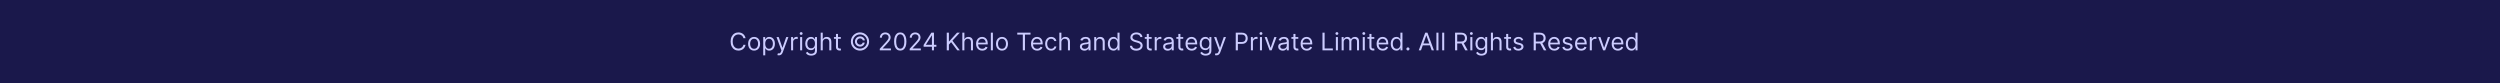 <svg width="1440" height="48" viewBox="0 0 1440 48" fill="none" xmlns="http://www.w3.org/2000/svg">
<path d="M0 0H1440V48H0V0Z" fill="#1A184B"/>
<path d="M429.426 22H428.193C428.12 21.645 427.993 21.334 427.81 21.065C427.631 20.797 427.413 20.572 427.154 20.389C426.899 20.204 426.616 20.064 426.304 19.972C425.992 19.879 425.668 19.832 425.33 19.832C424.713 19.832 424.155 19.988 423.654 20.3C423.157 20.611 422.761 21.07 422.466 21.677C422.174 22.283 422.028 23.027 422.028 23.909C422.028 24.791 422.174 25.535 422.466 26.141C422.761 26.748 423.157 27.207 423.654 27.518C424.155 27.83 424.713 27.986 425.33 27.986C425.668 27.986 425.992 27.939 426.304 27.847C426.616 27.754 426.899 27.616 427.154 27.434C427.413 27.248 427.631 27.021 427.81 26.753C427.993 26.481 428.12 26.169 428.193 25.818H429.426C429.333 26.338 429.164 26.804 428.919 27.215C428.674 27.626 428.369 27.976 428.004 28.264C427.64 28.549 427.23 28.766 426.776 28.916C426.326 29.065 425.843 29.139 425.33 29.139C424.461 29.139 423.689 28.927 423.013 28.503C422.337 28.079 421.805 27.475 421.417 26.693C421.029 25.911 420.835 24.983 420.835 23.909C420.835 22.835 421.029 21.907 421.417 21.125C421.805 20.343 422.337 19.74 423.013 19.315C423.689 18.891 424.461 18.679 425.33 18.679C425.843 18.679 426.326 18.754 426.776 18.903C427.23 19.052 427.64 19.271 428.004 19.559C428.369 19.844 428.674 20.192 428.919 20.603C429.164 21.011 429.333 21.476 429.426 22ZM434.362 29.159C433.672 29.159 433.067 28.995 432.547 28.667C432.03 28.339 431.626 27.88 431.334 27.29C431.046 26.7 430.901 26.01 430.901 25.222C430.901 24.426 431.046 23.732 431.334 23.139C431.626 22.545 432.03 22.084 432.547 21.756C433.067 21.428 433.672 21.264 434.362 21.264C435.051 21.264 435.654 21.428 436.171 21.756C436.692 22.084 437.096 22.545 437.384 23.139C437.676 23.732 437.822 24.426 437.822 25.222C437.822 26.01 437.676 26.7 437.384 27.29C437.096 27.88 436.692 28.339 436.171 28.667C435.654 28.995 435.051 29.159 434.362 29.159ZM434.362 28.105C434.885 28.105 435.316 27.971 435.654 27.702C435.992 27.434 436.243 27.081 436.405 26.643C436.567 26.206 436.649 25.732 436.649 25.222C436.649 24.711 436.567 24.236 436.405 23.795C436.243 23.354 435.992 22.998 435.654 22.726C435.316 22.454 434.885 22.318 434.362 22.318C433.838 22.318 433.407 22.454 433.069 22.726C432.731 22.998 432.481 23.354 432.318 23.795C432.156 24.236 432.075 24.711 432.075 25.222C432.075 25.732 432.156 26.206 432.318 26.643C432.481 27.081 432.731 27.434 433.069 27.702C433.407 27.971 433.838 28.105 434.362 28.105ZM439.613 31.864V21.364H440.746V22.577H440.886C440.972 22.444 441.091 22.275 441.244 22.07C441.399 21.861 441.621 21.675 441.91 21.513C442.201 21.347 442.596 21.264 443.093 21.264C443.736 21.264 444.303 21.425 444.793 21.746C445.284 22.068 445.667 22.524 445.942 23.114C446.217 23.704 446.354 24.4 446.354 25.202C446.354 26.01 446.217 26.711 445.942 27.305C445.667 27.895 445.286 28.352 444.798 28.677C444.311 28.998 443.749 29.159 443.113 29.159C442.622 29.159 442.23 29.078 441.935 28.916C441.64 28.75 441.413 28.562 441.254 28.354C441.094 28.142 440.972 27.966 440.886 27.827H440.786V31.864H439.613ZM440.766 25.182C440.766 25.759 440.851 26.267 441.02 26.708C441.189 27.146 441.436 27.489 441.761 27.737C442.085 27.983 442.483 28.105 442.954 28.105C443.444 28.105 443.854 27.976 444.182 27.717C444.513 27.456 444.762 27.104 444.928 26.663C445.097 26.219 445.181 25.725 445.181 25.182C445.181 24.645 445.098 24.161 444.933 23.73C444.77 23.296 444.523 22.953 444.192 22.701C443.864 22.446 443.451 22.318 442.954 22.318C442.477 22.318 442.076 22.439 441.751 22.681C441.426 22.92 441.181 23.255 441.015 23.685C440.849 24.113 440.766 24.612 440.766 25.182ZM448.626 31.864C448.428 31.864 448.25 31.847 448.094 31.814C447.939 31.784 447.831 31.754 447.771 31.724L448.07 30.69C448.355 30.763 448.607 30.79 448.825 30.77C449.044 30.75 449.238 30.652 449.407 30.477C449.579 30.304 449.737 30.024 449.879 29.636L450.098 29.04L447.274 21.364H448.547L450.655 27.449H450.734L452.842 21.364H454.115L450.874 30.114C450.728 30.508 450.547 30.834 450.332 31.093C450.116 31.355 449.866 31.549 449.581 31.675C449.299 31.801 448.981 31.864 448.626 31.864ZM455.664 29V21.364H456.797V22.517H456.877C457.016 22.139 457.268 21.833 457.632 21.597C457.997 21.362 458.408 21.244 458.865 21.244C458.952 21.244 459.059 21.246 459.189 21.249C459.318 21.253 459.416 21.258 459.482 21.264V22.457C459.442 22.447 459.351 22.433 459.208 22.413C459.069 22.389 458.922 22.378 458.766 22.378C458.395 22.378 458.063 22.456 457.772 22.611C457.483 22.764 457.255 22.976 457.086 23.248C456.92 23.516 456.837 23.823 456.837 24.168V29H455.664ZM460.873 29V21.364H462.046V29H460.873ZM461.469 20.091C461.241 20.091 461.043 20.013 460.878 19.857C460.715 19.701 460.634 19.514 460.634 19.296C460.634 19.077 460.715 18.889 460.878 18.734C461.043 18.578 461.241 18.5 461.469 18.5C461.698 18.5 461.894 18.578 462.056 18.734C462.222 18.889 462.305 19.077 462.305 19.296C462.305 19.514 462.222 19.701 462.056 19.857C461.894 20.013 461.698 20.091 461.469 20.091ZM467.277 32.023C466.711 32.023 466.223 31.95 465.816 31.804C465.408 31.662 465.068 31.473 464.797 31.237C464.528 31.005 464.314 30.757 464.155 30.491L465.09 29.835C465.196 29.974 465.33 30.134 465.493 30.312C465.655 30.495 465.877 30.652 466.159 30.785C466.444 30.921 466.817 30.989 467.277 30.989C467.894 30.989 468.403 30.84 468.804 30.541C469.205 30.243 469.405 29.776 469.405 29.139V27.588H469.306C469.22 27.727 469.097 27.9 468.938 28.105C468.782 28.307 468.557 28.488 468.262 28.647C467.97 28.803 467.576 28.881 467.078 28.881C466.462 28.881 465.908 28.735 465.418 28.443C464.931 28.151 464.545 27.727 464.26 27.171C463.978 26.614 463.837 25.938 463.837 25.142C463.837 24.36 463.975 23.679 464.25 23.099C464.525 22.515 464.908 22.065 465.398 21.746C465.889 21.425 466.455 21.264 467.098 21.264C467.596 21.264 467.99 21.347 468.282 21.513C468.577 21.675 468.802 21.861 468.958 22.07C469.117 22.275 469.239 22.444 469.326 22.577H469.445V21.364H470.578V29.219C470.578 29.875 470.429 30.409 470.131 30.82C469.836 31.234 469.438 31.537 468.938 31.729C468.441 31.925 467.887 32.023 467.277 32.023ZM467.238 27.827C467.708 27.827 468.106 27.719 468.431 27.504C468.756 27.288 469.002 26.978 469.172 26.574C469.341 26.169 469.425 25.686 469.425 25.122C469.425 24.572 469.342 24.086 469.176 23.666C469.011 23.245 468.766 22.915 468.441 22.676C468.116 22.438 467.715 22.318 467.238 22.318C466.74 22.318 466.326 22.444 465.995 22.696C465.667 22.948 465.42 23.286 465.254 23.71C465.092 24.134 465.01 24.605 465.01 25.122C465.01 25.652 465.093 26.121 465.259 26.529C465.428 26.933 465.676 27.252 466.005 27.484C466.336 27.712 466.747 27.827 467.238 27.827ZM473.9 24.406V29H472.726V18.818H473.9V22.557H473.999C474.178 22.162 474.446 21.849 474.804 21.617C475.166 21.382 475.646 21.264 476.246 21.264C476.766 21.264 477.222 21.369 477.613 21.577C478.004 21.783 478.308 22.099 478.523 22.527C478.742 22.951 478.851 23.491 478.851 24.148V29H477.678V24.227C477.678 23.621 477.52 23.152 477.206 22.82C476.894 22.486 476.462 22.318 475.908 22.318C475.524 22.318 475.179 22.399 474.874 22.562C474.572 22.724 474.334 22.961 474.158 23.273C473.986 23.584 473.9 23.962 473.9 24.406ZM484.319 21.364V22.358H480.361V21.364H484.319ZM481.515 19.534H482.688V26.812C482.688 27.144 482.736 27.392 482.832 27.558C482.932 27.721 483.058 27.83 483.21 27.886C483.366 27.939 483.53 27.966 483.702 27.966C483.831 27.966 483.938 27.959 484.02 27.946C484.103 27.93 484.17 27.916 484.219 27.906L484.458 28.96C484.378 28.99 484.267 29.02 484.125 29.05C483.982 29.083 483.802 29.099 483.583 29.099C483.251 29.099 482.927 29.028 482.608 28.886C482.294 28.743 482.032 28.526 481.823 28.234C481.617 27.943 481.515 27.575 481.515 27.131V19.534ZM492.447 23.909C492.447 23.366 492.58 22.87 492.845 22.423C493.11 21.975 493.466 21.619 493.914 21.354C494.361 21.088 494.857 20.956 495.4 20.956C495.871 20.956 496.305 21.057 496.703 21.259C497.104 21.461 497.435 21.738 497.697 22.09C497.959 22.438 498.122 22.832 498.184 23.273H496.981C496.915 22.931 496.731 22.653 496.43 22.438C496.128 22.219 495.785 22.109 495.4 22.109C495.069 22.109 494.767 22.191 494.496 22.353C494.224 22.515 494.007 22.733 493.844 23.004C493.682 23.276 493.601 23.578 493.601 23.909C493.601 24.241 493.682 24.542 493.844 24.814C494.007 25.086 494.224 25.303 494.496 25.465C494.767 25.628 495.069 25.709 495.4 25.709C495.785 25.709 496.11 25.601 496.375 25.386C496.643 25.167 496.812 24.887 496.882 24.546H498.085C498.022 24.986 497.868 25.382 497.623 25.734C497.377 26.082 497.063 26.357 496.678 26.559C496.297 26.761 495.871 26.862 495.4 26.862C494.857 26.862 494.361 26.73 493.914 26.465C493.466 26.199 493.11 25.843 492.845 25.396C492.58 24.948 492.447 24.453 492.447 23.909ZM495.351 29.159C494.628 29.159 493.949 29.023 493.312 28.751C492.679 28.48 492.121 28.104 491.637 27.623C491.156 27.139 490.778 26.581 490.503 25.947C490.232 25.314 490.097 24.635 490.101 23.909C490.104 23.183 490.242 22.504 490.513 21.871C490.788 21.238 491.166 20.681 491.647 20.2C492.127 19.716 492.684 19.338 493.317 19.067C493.95 18.795 494.628 18.659 495.351 18.659C496.077 18.659 496.756 18.795 497.389 19.067C498.025 19.338 498.582 19.716 499.059 20.2C499.54 20.681 499.916 21.238 500.188 21.871C500.46 22.504 500.597 23.183 500.601 23.909C500.604 24.635 500.47 25.314 500.198 25.947C499.926 26.581 499.55 27.139 499.069 27.623C498.589 28.104 498.03 28.48 497.394 28.751C496.758 29.023 496.077 29.159 495.351 29.159ZM495.351 28.006C495.917 28.006 496.449 27.9 496.947 27.688C497.444 27.475 497.88 27.182 498.254 26.808C498.629 26.433 498.922 25.999 499.134 25.505C499.346 25.008 499.451 24.477 499.447 23.914C499.444 23.347 499.336 22.815 499.124 22.318C498.912 21.821 498.619 21.385 498.244 21.011C497.87 20.636 497.435 20.343 496.942 20.131C496.448 19.919 495.917 19.812 495.351 19.812C494.787 19.812 494.259 19.919 493.765 20.131C493.271 20.343 492.837 20.638 492.462 21.016C492.088 21.39 491.793 21.826 491.577 22.323C491.365 22.817 491.257 23.347 491.254 23.914C491.251 24.474 491.355 25.003 491.567 25.5C491.779 25.994 492.073 26.428 492.447 26.803C492.825 27.177 493.261 27.472 493.755 27.688C494.252 27.9 494.784 28.006 495.351 28.006ZM506.749 29V28.105L510.11 24.426C510.504 23.995 510.829 23.621 511.085 23.303C511.34 22.981 511.529 22.68 511.651 22.398C511.777 22.113 511.84 21.814 511.84 21.503C511.84 21.145 511.754 20.835 511.582 20.573C511.413 20.311 511.181 20.109 510.886 19.967C510.591 19.824 510.259 19.753 509.891 19.753C509.5 19.753 509.159 19.834 508.867 19.996C508.579 20.155 508.355 20.379 508.196 20.668C508.04 20.956 507.962 21.294 507.962 21.682H506.789C506.789 21.085 506.927 20.562 507.202 20.111C507.477 19.66 507.851 19.309 508.325 19.057C508.803 18.805 509.338 18.679 509.931 18.679C510.528 18.679 511.056 18.805 511.517 19.057C511.978 19.309 512.339 19.648 512.601 20.076C512.863 20.504 512.994 20.979 512.994 21.503C512.994 21.877 512.926 22.244 512.79 22.602C512.657 22.956 512.425 23.352 512.094 23.79C511.766 24.224 511.31 24.754 510.727 25.381L508.44 27.827V27.906H513.173V29H506.749ZM518.547 29.139C517.798 29.139 517.16 28.935 516.633 28.528C516.106 28.117 515.703 27.522 515.425 26.743C515.146 25.961 515.007 25.016 515.007 23.909C515.007 22.809 515.146 21.869 515.425 21.09C515.706 20.308 516.111 19.711 516.638 19.3C517.168 18.886 517.804 18.679 518.547 18.679C519.289 18.679 519.924 18.886 520.451 19.3C520.981 19.711 521.386 20.308 521.664 21.09C521.946 21.869 522.087 22.809 522.087 23.909C522.087 25.016 521.947 25.961 521.669 26.743C521.391 27.522 520.988 28.117 520.461 28.528C519.934 28.935 519.296 29.139 518.547 29.139ZM518.547 28.046C519.289 28.046 519.866 27.688 520.277 26.972C520.688 26.256 520.893 25.235 520.893 23.909C520.893 23.027 520.799 22.277 520.61 21.657C520.424 21.037 520.156 20.565 519.805 20.24C519.457 19.915 519.037 19.753 518.547 19.753C517.811 19.753 517.236 20.116 516.822 20.842C516.407 21.564 516.2 22.587 516.2 23.909C516.2 24.791 516.293 25.54 516.479 26.156C516.664 26.773 516.931 27.242 517.279 27.563C517.63 27.885 518.053 28.046 518.547 28.046ZM523.976 29V28.105L527.337 24.426C527.731 23.995 528.056 23.621 528.311 23.303C528.566 22.981 528.755 22.68 528.878 22.398C529.004 22.113 529.067 21.814 529.067 21.503C529.067 21.145 528.981 20.835 528.808 20.573C528.639 20.311 528.407 20.109 528.112 19.967C527.817 19.824 527.486 19.753 527.118 19.753C526.727 19.753 526.385 19.834 526.094 19.996C525.805 20.155 525.582 20.379 525.423 20.668C525.267 20.956 525.189 21.294 525.189 21.682H524.016C524.016 21.085 524.153 20.562 524.428 20.111C524.703 19.66 525.078 19.309 525.552 19.057C526.029 18.805 526.564 18.679 527.158 18.679C527.754 18.679 528.283 18.805 528.744 19.057C529.204 19.309 529.566 19.648 529.827 20.076C530.089 20.504 530.22 20.979 530.22 21.503C530.22 21.877 530.152 22.244 530.016 22.602C529.884 22.956 529.652 23.352 529.32 23.79C528.992 24.224 528.536 24.754 527.953 25.381L525.666 27.827V27.906H530.399V29H523.976ZM531.995 26.912V25.898L536.469 18.818H537.205V20.389H536.708L533.327 25.739V25.818H539.353V26.912H531.995ZM536.788 29V26.604V26.131V18.818H537.961V29H536.788ZM545.333 29V18.818H546.566V23.869H546.685L551.259 18.818H552.869L548.594 23.412L552.869 29H551.378L547.838 24.267L546.566 25.699V29H545.333ZM555.48 24.406V29H554.306V18.818H555.48V22.557H555.579C555.758 22.162 556.026 21.849 556.384 21.617C556.746 21.382 557.226 21.264 557.826 21.264C558.347 21.264 558.802 21.369 559.193 21.577C559.584 21.783 559.888 22.099 560.103 22.527C560.322 22.951 560.431 23.491 560.431 24.148V29H559.258V24.227C559.258 23.621 559.101 23.152 558.786 22.82C558.474 22.486 558.042 22.318 557.488 22.318C557.104 22.318 556.759 22.399 556.454 22.562C556.152 22.724 555.914 22.961 555.738 23.273C555.566 23.584 555.48 23.962 555.48 24.406ZM565.779 29.159C565.044 29.159 564.409 28.997 563.875 28.672C563.345 28.344 562.936 27.886 562.647 27.3C562.362 26.71 562.22 26.024 562.22 25.241C562.22 24.459 562.362 23.77 562.647 23.173C562.936 22.573 563.337 22.106 563.85 21.771C564.368 21.433 564.971 21.264 565.66 21.264C566.058 21.264 566.451 21.331 566.838 21.463C567.226 21.596 567.579 21.811 567.897 22.109C568.216 22.404 568.469 22.796 568.658 23.283C568.847 23.77 568.941 24.37 568.941 25.082V25.579H563.055V24.565H567.748C567.748 24.134 567.662 23.75 567.49 23.412C567.321 23.074 567.079 22.807 566.764 22.611C566.452 22.416 566.084 22.318 565.66 22.318C565.193 22.318 564.788 22.434 564.447 22.666C564.109 22.895 563.849 23.193 563.667 23.561C563.484 23.929 563.393 24.323 563.393 24.744V25.421C563.393 25.997 563.493 26.486 563.691 26.887C563.894 27.285 564.174 27.588 564.532 27.797C564.89 28.002 565.306 28.105 565.779 28.105C566.088 28.105 566.366 28.062 566.615 27.976C566.867 27.886 567.084 27.754 567.266 27.578C567.448 27.399 567.589 27.177 567.689 26.912L568.822 27.23C568.703 27.615 568.502 27.953 568.221 28.244C567.939 28.533 567.591 28.758 567.176 28.921C566.762 29.079 566.297 29.159 565.779 29.159ZM571.9 18.818V29H570.726V18.818H571.9ZM577.151 29.159C576.461 29.159 575.856 28.995 575.336 28.667C574.819 28.339 574.415 27.88 574.123 27.29C573.835 26.7 573.691 26.01 573.691 25.222C573.691 24.426 573.835 23.732 574.123 23.139C574.415 22.545 574.819 22.084 575.336 21.756C575.856 21.428 576.461 21.264 577.151 21.264C577.84 21.264 578.443 21.428 578.96 21.756C579.481 22.084 579.885 22.545 580.173 23.139C580.465 23.732 580.611 24.426 580.611 25.222C580.611 26.01 580.465 26.7 580.173 27.29C579.885 27.88 579.481 28.339 578.96 28.667C578.443 28.995 577.84 29.159 577.151 29.159ZM577.151 28.105C577.674 28.105 578.105 27.971 578.443 27.702C578.781 27.434 579.032 27.081 579.194 26.643C579.356 26.206 579.438 25.732 579.438 25.222C579.438 24.711 579.356 24.236 579.194 23.795C579.032 23.354 578.781 22.998 578.443 22.726C578.105 22.454 577.674 22.318 577.151 22.318C576.627 22.318 576.196 22.454 575.858 22.726C575.52 22.998 575.27 23.354 575.107 23.795C574.945 24.236 574.864 24.711 574.864 25.222C574.864 25.732 574.945 26.206 575.107 26.643C575.27 27.081 575.52 27.434 575.858 27.702C576.196 27.971 576.627 28.105 577.151 28.105ZM585.942 19.912V18.818H593.578V19.912H590.376V29H589.143V19.912H585.942ZM597.416 29.159C596.68 29.159 596.046 28.997 595.512 28.672C594.982 28.344 594.572 27.886 594.284 27.3C593.999 26.71 593.857 26.024 593.857 25.241C593.857 24.459 593.999 23.77 594.284 23.173C594.572 22.573 594.973 22.106 595.487 21.771C596.004 21.433 596.607 21.264 597.297 21.264C597.695 21.264 598.087 21.331 598.475 21.463C598.863 21.596 599.216 21.811 599.534 22.109C599.852 22.404 600.106 22.796 600.295 23.283C600.484 23.77 600.578 24.37 600.578 25.082V25.579H594.692V24.565H599.385C599.385 24.134 599.299 23.75 599.126 23.412C598.957 23.074 598.715 22.807 598.401 22.611C598.089 22.416 597.721 22.318 597.297 22.318C596.83 22.318 596.425 22.434 596.084 22.666C595.746 22.895 595.486 23.193 595.303 23.561C595.121 23.929 595.03 24.323 595.03 24.744V25.421C595.03 25.997 595.129 26.486 595.328 26.887C595.53 27.285 595.81 27.588 596.168 27.797C596.526 28.002 596.942 28.105 597.416 28.105C597.724 28.105 598.003 28.062 598.251 27.976C598.503 27.886 598.72 27.754 598.903 27.578C599.085 27.399 599.226 27.177 599.325 26.912L600.459 27.23C600.339 27.615 600.139 27.953 599.857 28.244C599.576 28.533 599.228 28.758 598.813 28.921C598.399 29.079 597.933 29.159 597.416 29.159ZM605.465 29.159C604.749 29.159 604.133 28.99 603.616 28.652C603.099 28.314 602.701 27.848 602.423 27.255C602.144 26.662 602.005 25.984 602.005 25.222C602.005 24.446 602.147 23.762 602.433 23.168C602.721 22.572 603.122 22.106 603.636 21.771C604.153 21.433 604.756 21.264 605.445 21.264C605.982 21.264 606.466 21.364 606.897 21.562C607.328 21.761 607.681 22.04 607.956 22.398C608.231 22.756 608.402 23.173 608.468 23.651H607.295C607.205 23.303 607.006 22.994 606.698 22.726C606.393 22.454 605.982 22.318 605.465 22.318C605.008 22.318 604.607 22.438 604.262 22.676C603.921 22.912 603.654 23.245 603.462 23.675C603.273 24.103 603.178 24.605 603.178 25.182C603.178 25.772 603.271 26.285 603.457 26.723C603.646 27.16 603.911 27.5 604.252 27.742C604.597 27.984 605.001 28.105 605.465 28.105C605.77 28.105 606.047 28.052 606.295 27.946C606.544 27.84 606.754 27.688 606.927 27.489C607.099 27.29 607.222 27.051 607.295 26.773H608.468C608.402 27.224 608.238 27.63 607.976 27.991C607.717 28.349 607.374 28.634 606.947 28.846C606.522 29.055 606.029 29.159 605.465 29.159ZM611.357 24.406V29H610.183V18.818H611.357V22.557H611.456C611.635 22.162 611.903 21.849 612.261 21.617C612.623 21.382 613.103 21.264 613.703 21.264C614.223 21.264 614.679 21.369 615.07 21.577C615.461 21.783 615.765 22.099 615.98 22.527C616.199 22.951 616.308 23.491 616.308 24.148V29H615.135V24.227C615.135 23.621 614.978 23.152 614.663 22.82C614.351 22.486 613.919 22.318 613.365 22.318C612.981 22.318 612.636 22.399 612.331 22.562C612.029 22.724 611.791 22.961 611.615 23.273C611.443 23.584 611.357 23.962 611.357 24.406ZM624.639 29.179C624.155 29.179 623.716 29.088 623.322 28.905C622.927 28.72 622.614 28.453 622.382 28.105C622.15 27.754 622.034 27.329 622.034 26.832C622.034 26.395 622.12 26.04 622.293 25.768C622.465 25.493 622.695 25.278 622.984 25.122C623.272 24.966 623.59 24.85 623.938 24.774C624.29 24.695 624.643 24.632 624.997 24.585C625.461 24.526 625.838 24.481 626.126 24.451C626.418 24.418 626.63 24.363 626.762 24.287C626.898 24.211 626.966 24.078 626.966 23.889V23.849C626.966 23.359 626.832 22.978 626.563 22.706C626.298 22.434 625.896 22.298 625.355 22.298C624.795 22.298 624.356 22.421 624.038 22.666C623.72 22.912 623.496 23.173 623.367 23.452L622.253 23.054C622.452 22.59 622.717 22.229 623.048 21.97C623.383 21.708 623.748 21.526 624.142 21.423C624.54 21.317 624.931 21.264 625.316 21.264C625.561 21.264 625.843 21.294 626.161 21.354C626.482 21.41 626.792 21.528 627.09 21.707C627.392 21.886 627.642 22.156 627.841 22.517C628.04 22.878 628.139 23.362 628.139 23.969V29H626.966V27.966H626.906C626.827 28.132 626.694 28.309 626.509 28.498C626.323 28.687 626.076 28.848 625.768 28.98C625.46 29.113 625.084 29.179 624.639 29.179ZM624.818 28.125C625.282 28.125 625.673 28.034 625.992 27.852C626.313 27.669 626.555 27.434 626.718 27.146C626.883 26.857 626.966 26.554 626.966 26.236V25.162C626.916 25.222 626.807 25.276 626.638 25.326C626.472 25.372 626.28 25.414 626.061 25.45C625.846 25.483 625.635 25.513 625.43 25.54C625.228 25.563 625.064 25.583 624.938 25.599C624.633 25.639 624.348 25.704 624.083 25.793C623.821 25.88 623.609 26.01 623.446 26.186C623.287 26.358 623.208 26.594 623.208 26.892C623.208 27.3 623.358 27.608 623.66 27.817C623.965 28.022 624.351 28.125 624.818 28.125ZM631.454 24.406V29H630.281V21.364H631.414V22.557H631.514C631.693 22.169 631.965 21.858 632.329 21.622C632.694 21.384 633.164 21.264 633.741 21.264C634.258 21.264 634.711 21.37 635.098 21.582C635.486 21.791 635.788 22.109 636.003 22.537C636.219 22.961 636.326 23.498 636.326 24.148V29H635.153V24.227C635.153 23.627 634.997 23.16 634.686 22.825C634.374 22.487 633.947 22.318 633.403 22.318C633.029 22.318 632.694 22.399 632.399 22.562C632.107 22.724 631.877 22.961 631.708 23.273C631.539 23.584 631.454 23.962 631.454 24.406ZM641.354 29.159C640.718 29.159 640.156 28.998 639.669 28.677C639.181 28.352 638.8 27.895 638.525 27.305C638.25 26.711 638.112 26.01 638.112 25.202C638.112 24.4 638.25 23.704 638.525 23.114C638.8 22.524 639.183 22.068 639.673 21.746C640.164 21.425 640.731 21.264 641.374 21.264C641.871 21.264 642.264 21.347 642.552 21.513C642.844 21.675 643.066 21.861 643.218 22.07C643.374 22.275 643.495 22.444 643.581 22.577H643.681V18.818H644.854V29H643.72V27.827H643.581C643.495 27.966 643.372 28.142 643.213 28.354C643.054 28.562 642.827 28.75 642.532 28.916C642.237 29.078 641.844 29.159 641.354 29.159ZM641.513 28.105C641.984 28.105 642.381 27.983 642.706 27.737C643.031 27.489 643.278 27.146 643.447 26.708C643.616 26.267 643.7 25.759 643.7 25.182C643.7 24.612 643.618 24.113 643.452 23.685C643.286 23.255 643.041 22.92 642.716 22.681C642.391 22.439 641.99 22.318 641.513 22.318C641.016 22.318 640.602 22.446 640.27 22.701C639.942 22.953 639.695 23.296 639.529 23.73C639.367 24.161 639.286 24.645 639.286 25.182C639.286 25.725 639.369 26.219 639.534 26.663C639.703 27.104 639.952 27.456 640.28 27.717C640.611 27.976 641.022 28.105 641.513 28.105ZM656.83 21.364C656.771 20.86 656.529 20.469 656.105 20.19C655.68 19.912 655.16 19.773 654.544 19.773C654.093 19.773 653.698 19.846 653.36 19.991C653.026 20.137 652.764 20.338 652.575 20.593C652.389 20.848 652.296 21.138 652.296 21.463C652.296 21.735 652.361 21.968 652.49 22.164C652.623 22.356 652.792 22.517 652.997 22.646C653.203 22.772 653.418 22.877 653.644 22.959C653.869 23.039 654.076 23.104 654.265 23.153L655.299 23.432C655.564 23.501 655.859 23.598 656.184 23.72C656.512 23.843 656.825 24.01 657.124 24.222C657.425 24.431 657.674 24.7 657.869 25.028C658.065 25.356 658.163 25.759 658.163 26.236C658.163 26.786 658.019 27.283 657.73 27.727C657.445 28.171 657.028 28.524 656.477 28.786C655.931 29.048 655.266 29.179 654.484 29.179C653.755 29.179 653.123 29.061 652.59 28.826C652.059 28.591 651.642 28.262 651.337 27.842C651.035 27.421 650.865 26.932 650.825 26.375H652.097C652.131 26.759 652.26 27.078 652.485 27.329C652.714 27.578 653.002 27.764 653.35 27.886C653.702 28.006 654.079 28.065 654.484 28.065C654.954 28.065 655.377 27.989 655.752 27.837C656.126 27.681 656.423 27.465 656.642 27.19C656.86 26.912 656.97 26.587 656.97 26.216C656.97 25.878 656.875 25.603 656.686 25.391C656.497 25.178 656.249 25.006 655.941 24.874C655.632 24.741 655.299 24.625 654.941 24.526L653.688 24.168C652.893 23.939 652.263 23.613 651.799 23.188C651.335 22.764 651.103 22.209 651.103 21.523C651.103 20.953 651.257 20.456 651.566 20.031C651.877 19.604 652.295 19.272 652.818 19.037C653.345 18.798 653.934 18.679 654.583 18.679C655.24 18.679 655.823 18.797 656.333 19.032C656.844 19.264 657.248 19.582 657.546 19.986C657.848 20.391 658.007 20.85 658.024 21.364H656.83ZM663.352 21.364V22.358H659.395V21.364H663.352ZM660.548 19.534H661.721V26.812C661.721 27.144 661.769 27.392 661.865 27.558C661.965 27.721 662.091 27.83 662.243 27.886C662.399 27.939 662.563 27.966 662.735 27.966C662.865 27.966 662.971 27.959 663.054 27.946C663.136 27.93 663.203 27.916 663.252 27.906L663.491 28.96C663.412 28.99 663.301 29.02 663.158 29.05C663.016 29.083 662.835 29.099 662.616 29.099C662.285 29.099 661.96 29.028 661.642 28.886C661.327 28.743 661.065 28.526 660.856 28.234C660.651 27.943 660.548 27.575 660.548 27.131V19.534ZM665.117 29V21.364H666.25V22.517H666.33C666.469 22.139 666.721 21.833 667.086 21.597C667.45 21.362 667.861 21.244 668.319 21.244C668.405 21.244 668.512 21.246 668.642 21.249C668.771 21.253 668.869 21.258 668.935 21.264V22.457C668.895 22.447 668.804 22.433 668.662 22.413C668.522 22.389 668.375 22.378 668.219 22.378C667.848 22.378 667.516 22.456 667.225 22.611C666.936 22.764 666.708 22.976 666.539 23.248C666.373 23.516 666.29 23.823 666.29 24.168V29H665.117ZM672.573 29.179C672.089 29.179 671.65 29.088 671.256 28.905C670.861 28.72 670.548 28.453 670.316 28.105C670.084 27.754 669.968 27.329 669.968 26.832C669.968 26.395 670.054 26.04 670.226 25.768C670.399 25.493 670.629 25.278 670.917 25.122C671.206 24.966 671.524 24.85 671.872 24.774C672.223 24.695 672.576 24.632 672.931 24.585C673.395 24.526 673.771 24.481 674.059 24.451C674.351 24.418 674.563 24.363 674.696 24.287C674.832 24.211 674.9 24.078 674.9 23.889V23.849C674.9 23.359 674.765 22.978 674.497 22.706C674.232 22.434 673.829 22.298 673.289 22.298C672.729 22.298 672.29 22.421 671.971 22.666C671.653 22.912 671.43 23.173 671.3 23.452L670.187 23.054C670.385 22.59 670.651 22.229 670.982 21.97C671.317 21.708 671.681 21.526 672.076 21.423C672.474 21.317 672.865 21.264 673.249 21.264C673.494 21.264 673.776 21.294 674.094 21.354C674.416 21.41 674.726 21.528 675.024 21.707C675.326 21.886 675.576 22.156 675.775 22.517C675.974 22.878 676.073 23.362 676.073 23.969V29H674.9V27.966H674.84C674.76 28.132 674.628 28.309 674.442 28.498C674.257 28.687 674.01 28.848 673.702 28.98C673.393 29.113 673.017 29.179 672.573 29.179ZM672.752 28.125C673.216 28.125 673.607 28.034 673.925 27.852C674.247 27.669 674.489 27.434 674.651 27.146C674.817 26.857 674.9 26.554 674.9 26.236V25.162C674.85 25.222 674.741 25.276 674.572 25.326C674.406 25.372 674.214 25.414 673.995 25.45C673.779 25.483 673.569 25.513 673.363 25.54C673.161 25.563 672.997 25.583 672.871 25.599C672.566 25.639 672.281 25.704 672.016 25.793C671.754 25.88 671.542 26.01 671.38 26.186C671.221 26.358 671.141 26.594 671.141 26.892C671.141 27.3 671.292 27.608 671.594 27.817C671.898 28.022 672.285 28.125 672.752 28.125ZM681.536 21.364V22.358H677.578V21.364H681.536ZM678.732 19.534H679.905V26.812C679.905 27.144 679.953 27.392 680.049 27.558C680.148 27.721 680.274 27.83 680.427 27.886C680.583 27.939 680.747 27.966 680.919 27.966C681.048 27.966 681.154 27.959 681.237 27.946C681.32 27.93 681.386 27.916 681.436 27.906L681.675 28.96C681.595 28.99 681.484 29.02 681.342 29.05C681.199 29.083 681.018 29.099 680.8 29.099C680.468 29.099 680.143 29.028 679.825 28.886C679.51 28.743 679.249 28.526 679.04 28.234C678.834 27.943 678.732 27.575 678.732 27.131V19.534ZM686.42 29.159C685.684 29.159 685.05 28.997 684.516 28.672C683.986 28.344 683.576 27.886 683.288 27.3C683.003 26.71 682.86 26.024 682.86 25.241C682.86 24.459 683.003 23.77 683.288 23.173C683.576 22.573 683.977 22.106 684.491 21.771C685.008 21.433 685.611 21.264 686.301 21.264C686.699 21.264 687.091 21.331 687.479 21.463C687.867 21.596 688.22 21.811 688.538 22.109C688.856 22.404 689.11 22.796 689.299 23.283C689.488 23.77 689.582 24.37 689.582 25.082V25.579H683.696V24.565H688.389C688.389 24.134 688.303 23.75 688.13 23.412C687.961 23.074 687.719 22.807 687.404 22.611C687.093 22.416 686.725 22.318 686.301 22.318C685.833 22.318 685.429 22.434 685.088 22.666C684.75 22.895 684.489 23.193 684.307 23.561C684.125 23.929 684.034 24.323 684.034 24.744V25.421C684.034 25.997 684.133 26.486 684.332 26.887C684.534 27.285 684.814 27.588 685.172 27.797C685.53 28.002 685.946 28.105 686.42 28.105C686.728 28.105 687.007 28.062 687.255 27.976C687.507 27.886 687.724 27.754 687.907 27.578C688.089 27.399 688.23 27.177 688.329 26.912L689.463 27.23C689.343 27.615 689.143 27.953 688.861 28.244C688.579 28.533 688.231 28.758 687.817 28.921C687.403 29.079 686.937 29.159 686.42 29.159ZM694.449 32.023C693.882 32.023 693.395 31.95 692.988 31.804C692.58 31.662 692.24 31.473 691.968 31.237C691.7 31.005 691.486 30.757 691.327 30.491L692.262 29.835C692.368 29.974 692.502 30.134 692.664 30.312C692.827 30.495 693.049 30.652 693.331 30.785C693.616 30.921 693.989 30.989 694.449 30.989C695.066 30.989 695.574 30.84 695.975 30.541C696.377 30.243 696.577 29.776 696.577 29.139V27.588H696.478C696.391 27.727 696.269 27.9 696.11 28.105C695.954 28.307 695.729 28.488 695.434 28.647C695.142 28.803 694.748 28.881 694.25 28.881C693.634 28.881 693.08 28.735 692.59 28.443C692.103 28.151 691.717 27.727 691.431 27.171C691.15 26.614 691.009 25.938 691.009 25.142C691.009 24.36 691.146 23.679 691.422 23.099C691.697 22.515 692.079 22.065 692.57 21.746C693.06 21.425 693.627 21.264 694.27 21.264C694.767 21.264 695.162 21.347 695.453 21.513C695.748 21.675 695.974 21.861 696.13 22.07C696.289 22.275 696.411 22.444 696.498 22.577H696.617V21.364H697.75V29.219C697.75 29.875 697.601 30.409 697.303 30.82C697.008 31.234 696.61 31.537 696.11 31.729C695.613 31.925 695.059 32.023 694.449 32.023ZM694.409 27.827C694.88 27.827 695.278 27.719 695.603 27.504C695.927 27.288 696.174 26.978 696.343 26.574C696.512 26.169 696.597 25.686 696.597 25.122C696.597 24.572 696.514 24.086 696.348 23.666C696.183 23.245 695.937 22.915 695.613 22.676C695.288 22.438 694.887 22.318 694.409 22.318C693.912 22.318 693.498 22.444 693.167 22.696C692.838 22.948 692.592 23.286 692.426 23.71C692.263 24.134 692.182 24.605 692.182 25.122C692.182 25.652 692.265 26.121 692.431 26.529C692.6 26.933 692.848 27.252 693.176 27.484C693.508 27.712 693.919 27.827 694.409 27.827ZM700.654 31.864C700.455 31.864 700.278 31.847 700.122 31.814C699.966 31.784 699.858 31.754 699.799 31.724L700.097 30.69C700.382 30.763 700.634 30.79 700.853 30.77C701.071 30.75 701.265 30.652 701.434 30.477C701.607 30.304 701.764 30.024 701.907 29.636L702.125 29.04L699.301 21.364H700.574L702.682 27.449H702.762L704.87 21.364H706.142L702.901 30.114C702.755 30.508 702.574 30.834 702.359 31.093C702.144 31.355 701.893 31.549 701.608 31.675C701.327 31.801 701.008 31.864 700.654 31.864ZM711.788 29V18.818H715.228C716.027 18.818 716.68 18.962 717.187 19.251C717.697 19.536 718.075 19.922 718.32 20.409C718.566 20.896 718.688 21.44 718.688 22.04C718.688 22.64 718.566 23.185 718.32 23.675C718.078 24.166 717.704 24.557 717.197 24.849C716.69 25.137 716.04 25.281 715.248 25.281H712.782V24.188H715.208C715.755 24.188 716.194 24.093 716.526 23.904C716.857 23.715 717.097 23.46 717.246 23.139C717.399 22.814 717.475 22.447 717.475 22.04C717.475 21.632 717.399 21.267 717.246 20.946C717.097 20.625 716.855 20.373 716.521 20.19C716.186 20.005 715.742 19.912 715.188 19.912H713.021V29H711.788ZM720.515 29V21.364H721.649V22.517H721.728C721.868 22.139 722.119 21.833 722.484 21.597C722.849 21.362 723.26 21.244 723.717 21.244C723.803 21.244 723.911 21.246 724.04 21.249C724.169 21.253 724.267 21.258 724.333 21.264V22.457C724.294 22.447 724.203 22.433 724.06 22.413C723.921 22.389 723.773 22.378 723.618 22.378C723.246 22.378 722.915 22.456 722.623 22.611C722.335 22.764 722.106 22.976 721.937 23.248C721.771 23.516 721.689 23.823 721.689 24.168V29H720.515ZM725.724 29V21.364H726.898V29H725.724ZM726.321 20.091C726.092 20.091 725.895 20.013 725.729 19.857C725.567 19.701 725.486 19.514 725.486 19.296C725.486 19.077 725.567 18.889 725.729 18.734C725.895 18.578 726.092 18.5 726.321 18.5C726.55 18.5 726.745 18.578 726.907 18.734C727.073 18.889 727.156 19.077 727.156 19.296C727.156 19.514 727.073 19.701 726.907 19.857C726.745 20.013 726.55 20.091 726.321 20.091ZM735.291 21.364L732.467 29H731.274L728.45 21.364H729.723L731.831 27.449H731.91L734.018 21.364H735.291ZM738.854 29.179C738.37 29.179 737.931 29.088 737.537 28.905C737.142 28.72 736.829 28.453 736.597 28.105C736.365 27.754 736.249 27.329 736.249 26.832C736.249 26.395 736.335 26.04 736.508 25.768C736.68 25.493 736.91 25.278 737.199 25.122C737.487 24.966 737.805 24.85 738.153 24.774C738.505 24.695 738.858 24.632 739.212 24.585C739.676 24.526 740.052 24.481 740.341 24.451C740.632 24.418 740.845 24.363 740.977 24.287C741.113 24.211 741.181 24.078 741.181 23.889V23.849C741.181 23.359 741.047 22.978 740.778 22.706C740.513 22.434 740.11 22.298 739.57 22.298C739.01 22.298 738.571 22.421 738.253 22.666C737.934 22.912 737.711 23.173 737.581 23.452L736.468 23.054C736.667 22.59 736.932 22.229 737.263 21.97C737.598 21.708 737.963 21.526 738.357 21.423C738.755 21.317 739.146 21.264 739.53 21.264C739.776 21.264 740.057 21.294 740.376 21.354C740.697 21.41 741.007 21.528 741.305 21.707C741.607 21.886 741.857 22.156 742.056 22.517C742.255 22.878 742.354 23.362 742.354 23.969V29H741.181V27.966H741.121C741.042 28.132 740.909 28.309 740.724 28.498C740.538 28.687 740.291 28.848 739.983 28.98C739.675 29.113 739.298 29.179 738.854 29.179ZM739.033 28.125C739.497 28.125 739.888 28.034 740.206 27.852C740.528 27.669 740.77 27.434 740.932 27.146C741.098 26.857 741.181 26.554 741.181 26.236V25.162C741.131 25.222 741.022 25.276 740.853 25.326C740.687 25.372 740.495 25.414 740.276 25.45C740.061 25.483 739.85 25.513 739.645 25.54C739.443 25.563 739.278 25.583 739.153 25.599C738.848 25.639 738.563 25.704 738.297 25.793C738.036 25.88 737.823 26.01 737.661 26.186C737.502 26.358 737.422 26.594 737.422 26.892C737.422 27.3 737.573 27.608 737.875 27.817C738.18 28.022 738.566 28.125 739.033 28.125ZM747.817 21.364V22.358H743.859V21.364H747.817ZM745.013 19.534H746.186V26.812C746.186 27.144 746.234 27.392 746.33 27.558C746.43 27.721 746.556 27.83 746.708 27.886C746.864 27.939 747.028 27.966 747.2 27.966C747.33 27.966 747.436 27.959 747.518 27.946C747.601 27.93 747.668 27.916 747.717 27.906L747.956 28.96C747.876 28.99 747.765 29.02 747.623 29.05C747.48 29.083 747.3 29.099 747.081 29.099C746.75 29.099 746.425 29.028 746.107 28.886C745.792 28.743 745.53 28.526 745.321 28.234C745.116 27.943 745.013 27.575 745.013 27.131V19.534ZM752.701 29.159C751.966 29.159 751.331 28.997 750.797 28.672C750.267 28.344 749.858 27.886 749.569 27.3C749.284 26.71 749.142 26.024 749.142 25.241C749.142 24.459 749.284 23.77 749.569 23.173C749.858 22.573 750.259 22.106 750.772 21.771C751.289 21.433 751.893 21.264 752.582 21.264C752.98 21.264 753.373 21.331 753.76 21.463C754.148 21.596 754.501 21.811 754.819 22.109C755.137 22.404 755.391 22.796 755.58 23.283C755.769 23.77 755.863 24.37 755.863 25.082V25.579H749.977V24.565H754.67C754.67 24.134 754.584 23.75 754.412 23.412C754.243 23.074 754.001 22.807 753.686 22.611C753.374 22.416 753.006 22.318 752.582 22.318C752.115 22.318 751.71 22.434 751.369 22.666C751.031 22.895 750.771 23.193 750.588 23.561C750.406 23.929 750.315 24.323 750.315 24.744V25.421C750.315 25.997 750.414 26.486 750.613 26.887C750.815 27.285 751.096 27.588 751.453 27.797C751.811 28.002 752.227 28.105 752.701 28.105C753.01 28.105 753.288 28.062 753.537 27.976C753.788 27.886 754.006 27.754 754.188 27.578C754.37 27.399 754.511 27.177 754.61 26.912L755.744 27.23C755.625 27.615 755.424 27.953 755.142 28.244C754.861 28.533 754.513 28.758 754.098 28.921C753.684 29.079 753.218 29.159 752.701 29.159ZM761.745 29V18.818H762.978V27.906H767.711V29H761.745ZM769.461 29V21.364H770.634V29H769.461ZM770.057 20.091C769.828 20.091 769.631 20.013 769.466 19.857C769.303 19.701 769.222 19.514 769.222 19.296C769.222 19.077 769.303 18.889 769.466 18.734C769.631 18.578 769.828 18.5 770.057 18.5C770.286 18.5 770.481 18.578 770.644 18.734C770.81 18.889 770.892 19.077 770.892 19.296C770.892 19.514 770.81 19.701 770.644 19.857C770.481 20.013 770.286 20.091 770.057 20.091ZM772.783 29V21.364H773.916V22.557H774.016C774.175 22.149 774.432 21.833 774.786 21.607C775.141 21.379 775.567 21.264 776.064 21.264C776.568 21.264 776.987 21.379 777.322 21.607C777.66 21.833 777.923 22.149 778.112 22.557H778.192C778.387 22.162 778.681 21.849 779.072 21.617C779.463 21.382 779.932 21.264 780.479 21.264C781.162 21.264 781.72 21.478 782.154 21.905C782.588 22.33 782.806 22.991 782.806 23.889V29H781.632V23.889C781.632 23.326 781.478 22.923 781.17 22.681C780.862 22.439 780.499 22.318 780.081 22.318C779.544 22.318 779.128 22.481 778.833 22.805C778.538 23.127 778.391 23.535 778.391 24.028V29H777.198V23.77C777.198 23.336 777.057 22.986 776.775 22.721C776.493 22.452 776.13 22.318 775.686 22.318C775.381 22.318 775.096 22.399 774.831 22.562C774.569 22.724 774.357 22.95 774.195 23.238C774.036 23.523 773.956 23.853 773.956 24.227V29H772.783ZM784.951 29V21.364H786.124V29H784.951ZM785.547 20.091C785.319 20.091 785.122 20.013 784.956 19.857C784.793 19.701 784.712 19.514 784.712 19.296C784.712 19.077 784.793 18.889 784.956 18.734C785.122 18.578 785.319 18.5 785.547 18.5C785.776 18.5 785.972 18.578 786.134 18.734C786.3 18.889 786.383 19.077 786.383 19.296C786.383 19.514 786.3 19.701 786.134 19.857C785.972 20.013 785.776 20.091 785.547 20.091ZM791.594 21.364V22.358H787.637V21.364H791.594ZM788.79 19.534H789.963V26.812C789.963 27.144 790.011 27.392 790.108 27.558C790.207 27.721 790.333 27.83 790.485 27.886C790.641 27.939 790.805 27.966 790.978 27.966C791.107 27.966 791.213 27.959 791.296 27.946C791.379 27.93 791.445 27.916 791.495 27.906L791.733 28.96C791.654 28.99 791.543 29.02 791.4 29.05C791.258 29.083 791.077 29.099 790.858 29.099C790.527 29.099 790.202 29.028 789.884 28.886C789.569 28.743 789.307 28.526 789.098 28.234C788.893 27.943 788.79 27.575 788.79 27.131V19.534ZM796.479 29.159C795.743 29.159 795.108 28.997 794.575 28.672C794.044 28.344 793.635 27.886 793.347 27.3C793.062 26.71 792.919 26.024 792.919 25.241C792.919 24.459 793.062 23.77 793.347 23.173C793.635 22.573 794.036 22.106 794.55 21.771C795.067 21.433 795.67 21.264 796.359 21.264C796.757 21.264 797.15 21.331 797.538 21.463C797.925 21.596 798.278 21.811 798.597 22.109C798.915 22.404 799.168 22.796 799.357 23.283C799.546 23.77 799.641 24.37 799.641 25.082V25.579H793.754V24.565H798.447C798.447 24.134 798.361 23.75 798.189 23.412C798.02 23.074 797.778 22.807 797.463 22.611C797.152 22.416 796.784 22.318 796.359 22.318C795.892 22.318 795.488 22.434 795.146 22.666C794.808 22.895 794.548 23.193 794.366 23.561C794.183 23.929 794.092 24.323 794.092 24.744V25.421C794.092 25.997 794.192 26.486 794.391 26.887C794.593 27.285 794.873 27.588 795.231 27.797C795.589 28.002 796.005 28.105 796.479 28.105C796.787 28.105 797.065 28.062 797.314 27.976C797.566 27.886 797.783 27.754 797.965 27.578C798.147 27.399 798.288 27.177 798.388 26.912L799.521 27.23C799.402 27.615 799.201 27.953 798.92 28.244C798.638 28.533 798.29 28.758 797.876 28.921C797.461 29.079 796.996 29.159 796.479 29.159ZM804.309 29.159C803.673 29.159 803.111 28.998 802.624 28.677C802.136 28.352 801.755 27.895 801.48 27.305C801.205 26.711 801.067 26.01 801.067 25.202C801.067 24.4 801.205 23.704 801.48 23.114C801.755 22.524 802.138 22.068 802.629 21.746C803.119 21.425 803.686 21.264 804.329 21.264C804.826 21.264 805.219 21.347 805.507 21.513C805.799 21.675 806.021 21.861 806.173 22.07C806.329 22.275 806.45 22.444 806.536 22.577H806.636V18.818H807.809V29H806.675V27.827H806.536C806.45 27.966 806.327 28.142 806.168 28.354C806.009 28.562 805.782 28.75 805.487 28.916C805.192 29.078 804.799 29.159 804.309 29.159ZM804.468 28.105C804.939 28.105 805.336 27.983 805.661 27.737C805.986 27.489 806.233 27.146 806.402 26.708C806.571 26.267 806.656 25.759 806.656 25.182C806.656 24.612 806.573 24.113 806.407 23.685C806.241 23.255 805.996 22.92 805.671 22.681C805.346 22.439 804.945 22.318 804.468 22.318C803.971 22.318 803.557 22.446 803.225 22.701C802.897 22.953 802.65 23.296 802.484 23.73C802.322 24.161 802.241 24.645 802.241 25.182C802.241 25.725 802.324 26.219 802.489 26.663C802.658 27.104 802.907 27.456 803.235 27.717C803.567 27.976 803.978 28.105 804.468 28.105ZM810.976 29.079C810.731 29.079 810.52 28.992 810.344 28.816C810.169 28.64 810.081 28.43 810.081 28.185C810.081 27.939 810.169 27.729 810.344 27.553C810.52 27.378 810.731 27.29 810.976 27.29C811.221 27.29 811.432 27.378 811.607 27.553C811.783 27.729 811.871 27.939 811.871 28.185C811.871 28.347 811.829 28.496 811.746 28.632C811.667 28.768 811.559 28.877 811.423 28.96C811.291 29.04 811.142 29.079 810.976 29.079ZM818.49 29H817.198L820.936 18.818H822.209L825.948 29H824.655L821.613 20.429H821.533L818.49 29ZM818.968 25.023H824.178V26.116H818.968V25.023ZM828.548 18.818V29H827.375V18.818H828.548ZM831.87 18.818V29H830.697V18.818H831.87ZM838.116 29V18.818H841.556C842.352 18.818 843.004 18.954 843.515 19.226C844.025 19.494 844.403 19.864 844.648 20.334C844.894 20.805 845.016 21.34 845.016 21.94C845.016 22.54 844.894 23.072 844.648 23.536C844.403 24 844.027 24.365 843.52 24.63C843.013 24.892 842.365 25.023 841.576 25.023H838.792V23.909H841.536C842.08 23.909 842.517 23.829 842.849 23.671C843.183 23.511 843.425 23.286 843.575 22.994C843.727 22.699 843.803 22.348 843.803 21.94C843.803 21.533 843.727 21.176 843.575 20.871C843.422 20.567 843.179 20.331 842.844 20.166C842.509 19.996 842.067 19.912 841.516 19.912H839.349V29H838.116ZM842.908 24.426L845.414 29H843.982L841.516 24.426H842.908ZM846.912 29V21.364H848.085V29H846.912ZM847.508 20.091C847.28 20.091 847.082 20.013 846.917 19.857C846.754 19.701 846.673 19.514 846.673 19.296C846.673 19.077 846.754 18.889 846.917 18.734C847.082 18.578 847.28 18.5 847.508 18.5C847.737 18.5 847.933 18.578 848.095 18.734C848.261 18.889 848.344 19.077 848.344 19.296C848.344 19.514 848.261 19.701 848.095 19.857C847.933 20.013 847.737 20.091 847.508 20.091ZM853.316 32.023C852.75 32.023 852.262 31.95 851.855 31.804C851.447 31.662 851.107 31.473 850.836 31.237C850.567 31.005 850.353 30.757 850.194 30.491L851.129 29.835C851.235 29.974 851.369 30.134 851.532 30.312C851.694 30.495 851.916 30.652 852.198 30.785C852.483 30.921 852.856 30.989 853.316 30.989C853.933 30.989 854.442 30.84 854.843 30.541C855.244 30.243 855.444 29.776 855.444 29.139V27.588H855.345C855.259 27.727 855.136 27.9 854.977 28.105C854.821 28.307 854.596 28.488 854.301 28.647C854.009 28.803 853.615 28.881 853.118 28.881C852.501 28.881 851.948 28.735 851.457 28.443C850.97 28.151 850.584 27.727 850.299 27.171C850.017 26.614 849.876 25.938 849.876 25.142C849.876 24.36 850.014 23.679 850.289 23.099C850.564 22.515 850.947 22.065 851.437 21.746C851.928 21.425 852.494 21.264 853.137 21.264C853.635 21.264 854.029 21.347 854.321 21.513C854.616 21.675 854.841 21.861 854.997 22.07C855.156 22.275 855.279 22.444 855.365 22.577H855.484V21.364H856.618V29.219C856.618 29.875 856.468 30.409 856.17 30.82C855.875 31.234 855.477 31.537 854.977 31.729C854.48 31.925 853.926 32.023 853.316 32.023ZM853.277 27.827C853.747 27.827 854.145 27.719 854.47 27.504C854.795 27.288 855.042 26.978 855.211 26.574C855.38 26.169 855.464 25.686 855.464 25.122C855.464 24.572 855.381 24.086 855.216 23.666C855.05 23.245 854.805 22.915 854.48 22.676C854.155 22.438 853.754 22.318 853.277 22.318C852.779 22.318 852.365 22.444 852.034 22.696C851.706 22.948 851.459 23.286 851.293 23.71C851.131 24.134 851.049 24.605 851.049 25.122C851.049 25.652 851.132 26.121 851.298 26.529C851.467 26.933 851.716 27.252 852.044 27.484C852.375 27.712 852.786 27.827 853.277 27.827ZM859.939 24.406V29H858.765V18.818H859.939V22.557H860.038C860.217 22.162 860.485 21.849 860.843 21.617C861.205 21.382 861.685 21.264 862.285 21.264C862.806 21.264 863.261 21.369 863.652 21.577C864.043 21.783 864.347 22.099 864.562 22.527C864.781 22.951 864.89 23.491 864.89 24.148V29H863.717V24.227C863.717 23.621 863.56 23.152 863.245 22.82C862.933 22.486 862.501 22.318 861.947 22.318C861.563 22.318 861.218 22.399 860.913 22.562C860.611 22.724 860.373 22.961 860.197 23.273C860.025 23.584 859.939 23.962 859.939 24.406ZM870.358 21.364V22.358H866.4V21.364H870.358ZM867.554 19.534H868.727V26.812C868.727 27.144 868.775 27.392 868.871 27.558C868.971 27.721 869.097 27.83 869.249 27.886C869.405 27.939 869.569 27.966 869.741 27.966C869.871 27.966 869.977 27.959 870.059 27.946C870.142 27.93 870.209 27.916 870.258 27.906L870.497 28.96C870.417 28.99 870.306 29.02 870.164 29.05C870.021 29.083 869.841 29.099 869.622 29.099C869.291 29.099 868.966 29.028 868.648 28.886C868.333 28.743 868.071 28.526 867.862 28.234C867.657 27.943 867.554 27.575 867.554 27.131V19.534ZM877.395 23.074L876.341 23.372C876.275 23.197 876.177 23.026 876.048 22.86C875.922 22.691 875.749 22.552 875.531 22.442C875.312 22.333 875.032 22.278 874.691 22.278C874.223 22.278 873.834 22.386 873.522 22.602C873.214 22.814 873.06 23.084 873.06 23.412C873.06 23.704 873.166 23.934 873.378 24.103C873.59 24.272 873.922 24.413 874.372 24.526L875.506 24.804C876.189 24.97 876.697 25.223 877.032 25.565C877.367 25.903 877.534 26.338 877.534 26.872C877.534 27.31 877.408 27.701 877.156 28.046C876.908 28.39 876.56 28.662 876.112 28.861C875.665 29.06 875.145 29.159 874.551 29.159C873.772 29.159 873.128 28.99 872.617 28.652C872.107 28.314 871.784 27.82 871.648 27.171L872.762 26.892C872.868 27.303 873.068 27.611 873.363 27.817C873.661 28.022 874.051 28.125 874.531 28.125C875.078 28.125 875.512 28.009 875.834 27.777C876.159 27.542 876.321 27.26 876.321 26.932C876.321 26.667 876.228 26.445 876.043 26.266C875.857 26.083 875.572 25.947 875.188 25.858L873.915 25.56C873.216 25.394 872.702 25.137 872.374 24.789C872.049 24.438 871.887 23.999 871.887 23.472C871.887 23.041 872.008 22.66 872.249 22.328C872.495 21.997 872.828 21.736 873.249 21.548C873.673 21.359 874.154 21.264 874.691 21.264C875.446 21.264 876.039 21.43 876.47 21.761C876.905 22.093 877.213 22.53 877.395 23.074ZM883.397 29V18.818H886.837C887.633 18.818 888.286 18.954 888.796 19.226C889.307 19.494 889.684 19.864 889.93 20.334C890.175 20.805 890.298 21.34 890.298 21.94C890.298 22.54 890.175 23.072 889.93 23.536C889.684 24 889.308 24.365 888.801 24.63C888.294 24.892 887.646 25.023 886.857 25.023H884.073V23.909H886.817C887.361 23.909 887.799 23.829 888.13 23.671C888.465 23.511 888.707 23.286 888.856 22.994C889.008 22.699 889.085 22.348 889.085 21.94C889.085 21.533 889.008 21.176 888.856 20.871C888.703 20.567 888.46 20.331 888.125 20.166C887.79 19.996 887.348 19.912 886.798 19.912H884.63V29H883.397ZM888.19 24.426L890.695 29H889.263L886.798 24.426H888.19ZM895.313 29.159C894.577 29.159 893.942 28.997 893.409 28.672C892.878 28.344 892.469 27.886 892.181 27.3C891.896 26.71 891.753 26.024 891.753 25.241C891.753 24.459 891.896 23.77 892.181 23.173C892.469 22.573 892.87 22.106 893.384 21.771C893.901 21.433 894.504 21.264 895.193 21.264C895.591 21.264 895.984 21.331 896.372 21.463C896.759 21.596 897.112 21.811 897.431 22.109C897.749 22.404 898.002 22.796 898.191 23.283C898.38 23.77 898.475 24.37 898.475 25.082V25.579H892.588V24.565H897.281C897.281 24.134 897.195 23.75 897.023 23.412C896.854 23.074 896.612 22.807 896.297 22.611C895.985 22.416 895.618 22.318 895.193 22.318C894.726 22.318 894.322 22.434 893.98 22.666C893.642 22.895 893.382 23.193 893.2 23.561C893.017 23.929 892.926 24.323 892.926 24.744V25.421C892.926 25.997 893.026 26.486 893.225 26.887C893.427 27.285 893.707 27.588 894.065 27.797C894.423 28.002 894.839 28.105 895.313 28.105C895.621 28.105 895.899 28.062 896.148 27.976C896.4 27.886 896.617 27.754 896.799 27.578C896.981 27.399 897.122 27.177 897.222 26.912L898.355 27.23C898.236 27.615 898.035 27.953 897.754 28.244C897.472 28.533 897.124 28.758 896.71 28.921C896.295 29.079 895.83 29.159 895.313 29.159ZM905.669 23.074L904.615 23.372C904.548 23.197 904.45 23.026 904.321 22.86C904.195 22.691 904.023 22.552 903.804 22.442C903.585 22.333 903.305 22.278 902.964 22.278C902.497 22.278 902.107 22.386 901.796 22.602C901.487 22.814 901.333 23.084 901.333 23.412C901.333 23.704 901.439 23.934 901.651 24.103C901.864 24.272 902.195 24.413 902.646 24.526L903.779 24.804C904.462 24.97 904.971 25.223 905.306 25.565C905.64 25.903 905.808 26.338 905.808 26.872C905.808 27.31 905.682 27.701 905.43 28.046C905.181 28.39 904.833 28.662 904.386 28.861C903.938 29.06 903.418 29.159 902.825 29.159C902.046 29.159 901.401 28.99 900.891 28.652C900.38 28.314 900.057 27.82 899.921 27.171L901.035 26.892C901.141 27.303 901.342 27.611 901.637 27.817C901.935 28.022 902.324 28.125 902.805 28.125C903.352 28.125 903.786 28.009 904.107 27.777C904.432 27.542 904.595 27.26 904.595 26.932C904.595 26.667 904.502 26.445 904.316 26.266C904.131 26.083 903.846 25.947 903.461 25.858L902.188 25.56C901.489 25.394 900.975 25.137 900.647 24.789C900.322 24.438 900.16 23.999 900.16 23.472C900.16 23.041 900.281 22.66 900.523 22.328C900.768 21.997 901.101 21.736 901.522 21.548C901.946 21.359 902.427 21.264 902.964 21.264C903.72 21.264 904.313 21.43 904.744 21.761C905.178 22.093 905.486 22.53 905.669 23.074ZM910.776 29.159C910.04 29.159 909.405 28.997 908.871 28.672C908.341 28.344 907.932 27.886 907.643 27.3C907.358 26.71 907.216 26.024 907.216 25.241C907.216 24.459 907.358 23.77 907.643 23.173C907.932 22.573 908.333 22.106 908.847 21.771C909.364 21.433 909.967 21.264 910.656 21.264C911.054 21.264 911.447 21.331 911.835 21.463C912.222 21.596 912.575 21.811 912.893 22.109C913.212 22.404 913.465 22.796 913.654 23.283C913.843 23.77 913.938 24.37 913.938 25.082V25.579H908.051V24.565H912.744C912.744 24.134 912.658 23.75 912.486 23.412C912.317 23.074 912.075 22.807 911.76 22.611C911.448 22.416 911.08 22.318 910.656 22.318C910.189 22.318 909.785 22.434 909.443 22.666C909.105 22.895 908.845 23.193 908.663 23.561C908.48 23.929 908.389 24.323 908.389 24.744V25.421C908.389 25.997 908.489 26.486 908.688 26.887C908.89 27.285 909.17 27.588 909.528 27.797C909.886 28.002 910.302 28.105 910.776 28.105C911.084 28.105 911.362 28.062 911.611 27.976C911.863 27.886 912.08 27.754 912.262 27.578C912.444 27.399 912.585 27.177 912.685 26.912L913.818 27.23C913.699 27.615 913.498 27.953 913.217 28.244C912.935 28.533 912.587 28.758 912.173 28.921C911.758 29.079 911.293 29.159 910.776 29.159ZM915.722 29V21.364H916.856V22.517H916.935C917.075 22.139 917.326 21.833 917.691 21.597C918.056 21.362 918.467 21.244 918.924 21.244C919.01 21.244 919.118 21.246 919.247 21.249C919.376 21.253 919.474 21.258 919.54 21.264V22.457C919.501 22.447 919.41 22.433 919.267 22.413C919.128 22.389 918.98 22.378 918.825 22.378C918.453 22.378 918.122 22.456 917.83 22.611C917.542 22.764 917.313 22.976 917.144 23.248C916.978 23.516 916.896 23.823 916.896 24.168V29H915.722ZM927.408 21.364L924.584 29H923.391L920.567 21.364H921.84L923.948 27.449H924.027L926.135 21.364H927.408ZM931.885 29.159C931.149 29.159 930.514 28.997 929.981 28.672C929.451 28.344 929.041 27.886 928.753 27.3C928.468 26.71 928.325 26.024 928.325 25.241C928.325 24.459 928.468 23.77 928.753 23.173C929.041 22.573 929.442 22.106 929.956 21.771C930.473 21.433 931.076 21.264 931.766 21.264C932.163 21.264 932.556 21.331 932.944 21.463C933.332 21.596 933.685 21.811 934.003 22.109C934.321 22.404 934.575 22.796 934.763 23.283C934.952 23.77 935.047 24.37 935.047 25.082V25.579H929.161V24.565H933.854C933.854 24.134 933.768 23.75 933.595 23.412C933.426 23.074 933.184 22.807 932.869 22.611C932.558 22.416 932.19 22.318 931.766 22.318C931.298 22.318 930.894 22.434 930.553 22.666C930.214 22.895 929.954 23.193 929.772 23.561C929.59 23.929 929.499 24.323 929.499 24.744V25.421C929.499 25.997 929.598 26.486 929.797 26.887C929.999 27.285 930.279 27.588 930.637 27.797C930.995 28.002 931.411 28.105 931.885 28.105C932.193 28.105 932.472 28.062 932.72 27.976C932.972 27.886 933.189 27.754 933.371 27.578C933.554 27.399 933.695 27.177 933.794 26.912L934.928 27.23C934.808 27.615 934.608 27.953 934.326 28.244C934.044 28.533 933.696 28.758 933.282 28.921C932.868 29.079 932.402 29.159 931.885 29.159ZM939.715 29.159C939.079 29.159 938.517 28.998 938.03 28.677C937.543 28.352 937.161 27.895 936.886 27.305C936.611 26.711 936.474 26.01 936.474 25.202C936.474 24.4 936.611 23.704 936.886 23.114C937.161 22.524 937.544 22.068 938.035 21.746C938.525 21.425 939.092 21.264 939.735 21.264C940.232 21.264 940.625 21.347 940.913 21.513C941.205 21.675 941.427 21.861 941.58 22.07C941.735 22.275 941.856 22.444 941.942 22.577H942.042V18.818H943.215V29H942.082V27.827H941.942C941.856 27.966 941.734 28.142 941.575 28.354C941.415 28.562 941.188 28.75 940.893 28.916C940.598 29.078 940.206 29.159 939.715 29.159ZM939.874 28.105C940.345 28.105 940.743 27.983 941.067 27.737C941.392 27.489 941.639 27.146 941.808 26.708C941.977 26.267 942.062 25.759 942.062 25.182C942.062 24.612 941.979 24.113 941.813 23.685C941.647 23.255 941.402 22.92 941.077 22.681C940.753 22.439 940.352 22.318 939.874 22.318C939.377 22.318 938.963 22.446 938.631 22.701C938.303 22.953 938.056 23.296 937.891 23.73C937.728 24.161 937.647 24.645 937.647 25.182C937.647 25.725 937.73 26.219 937.896 26.663C938.065 27.104 938.313 27.456 938.641 27.717C938.973 27.976 939.384 28.105 939.874 28.105Z" fill="#CCCCFF"/>
</svg>
